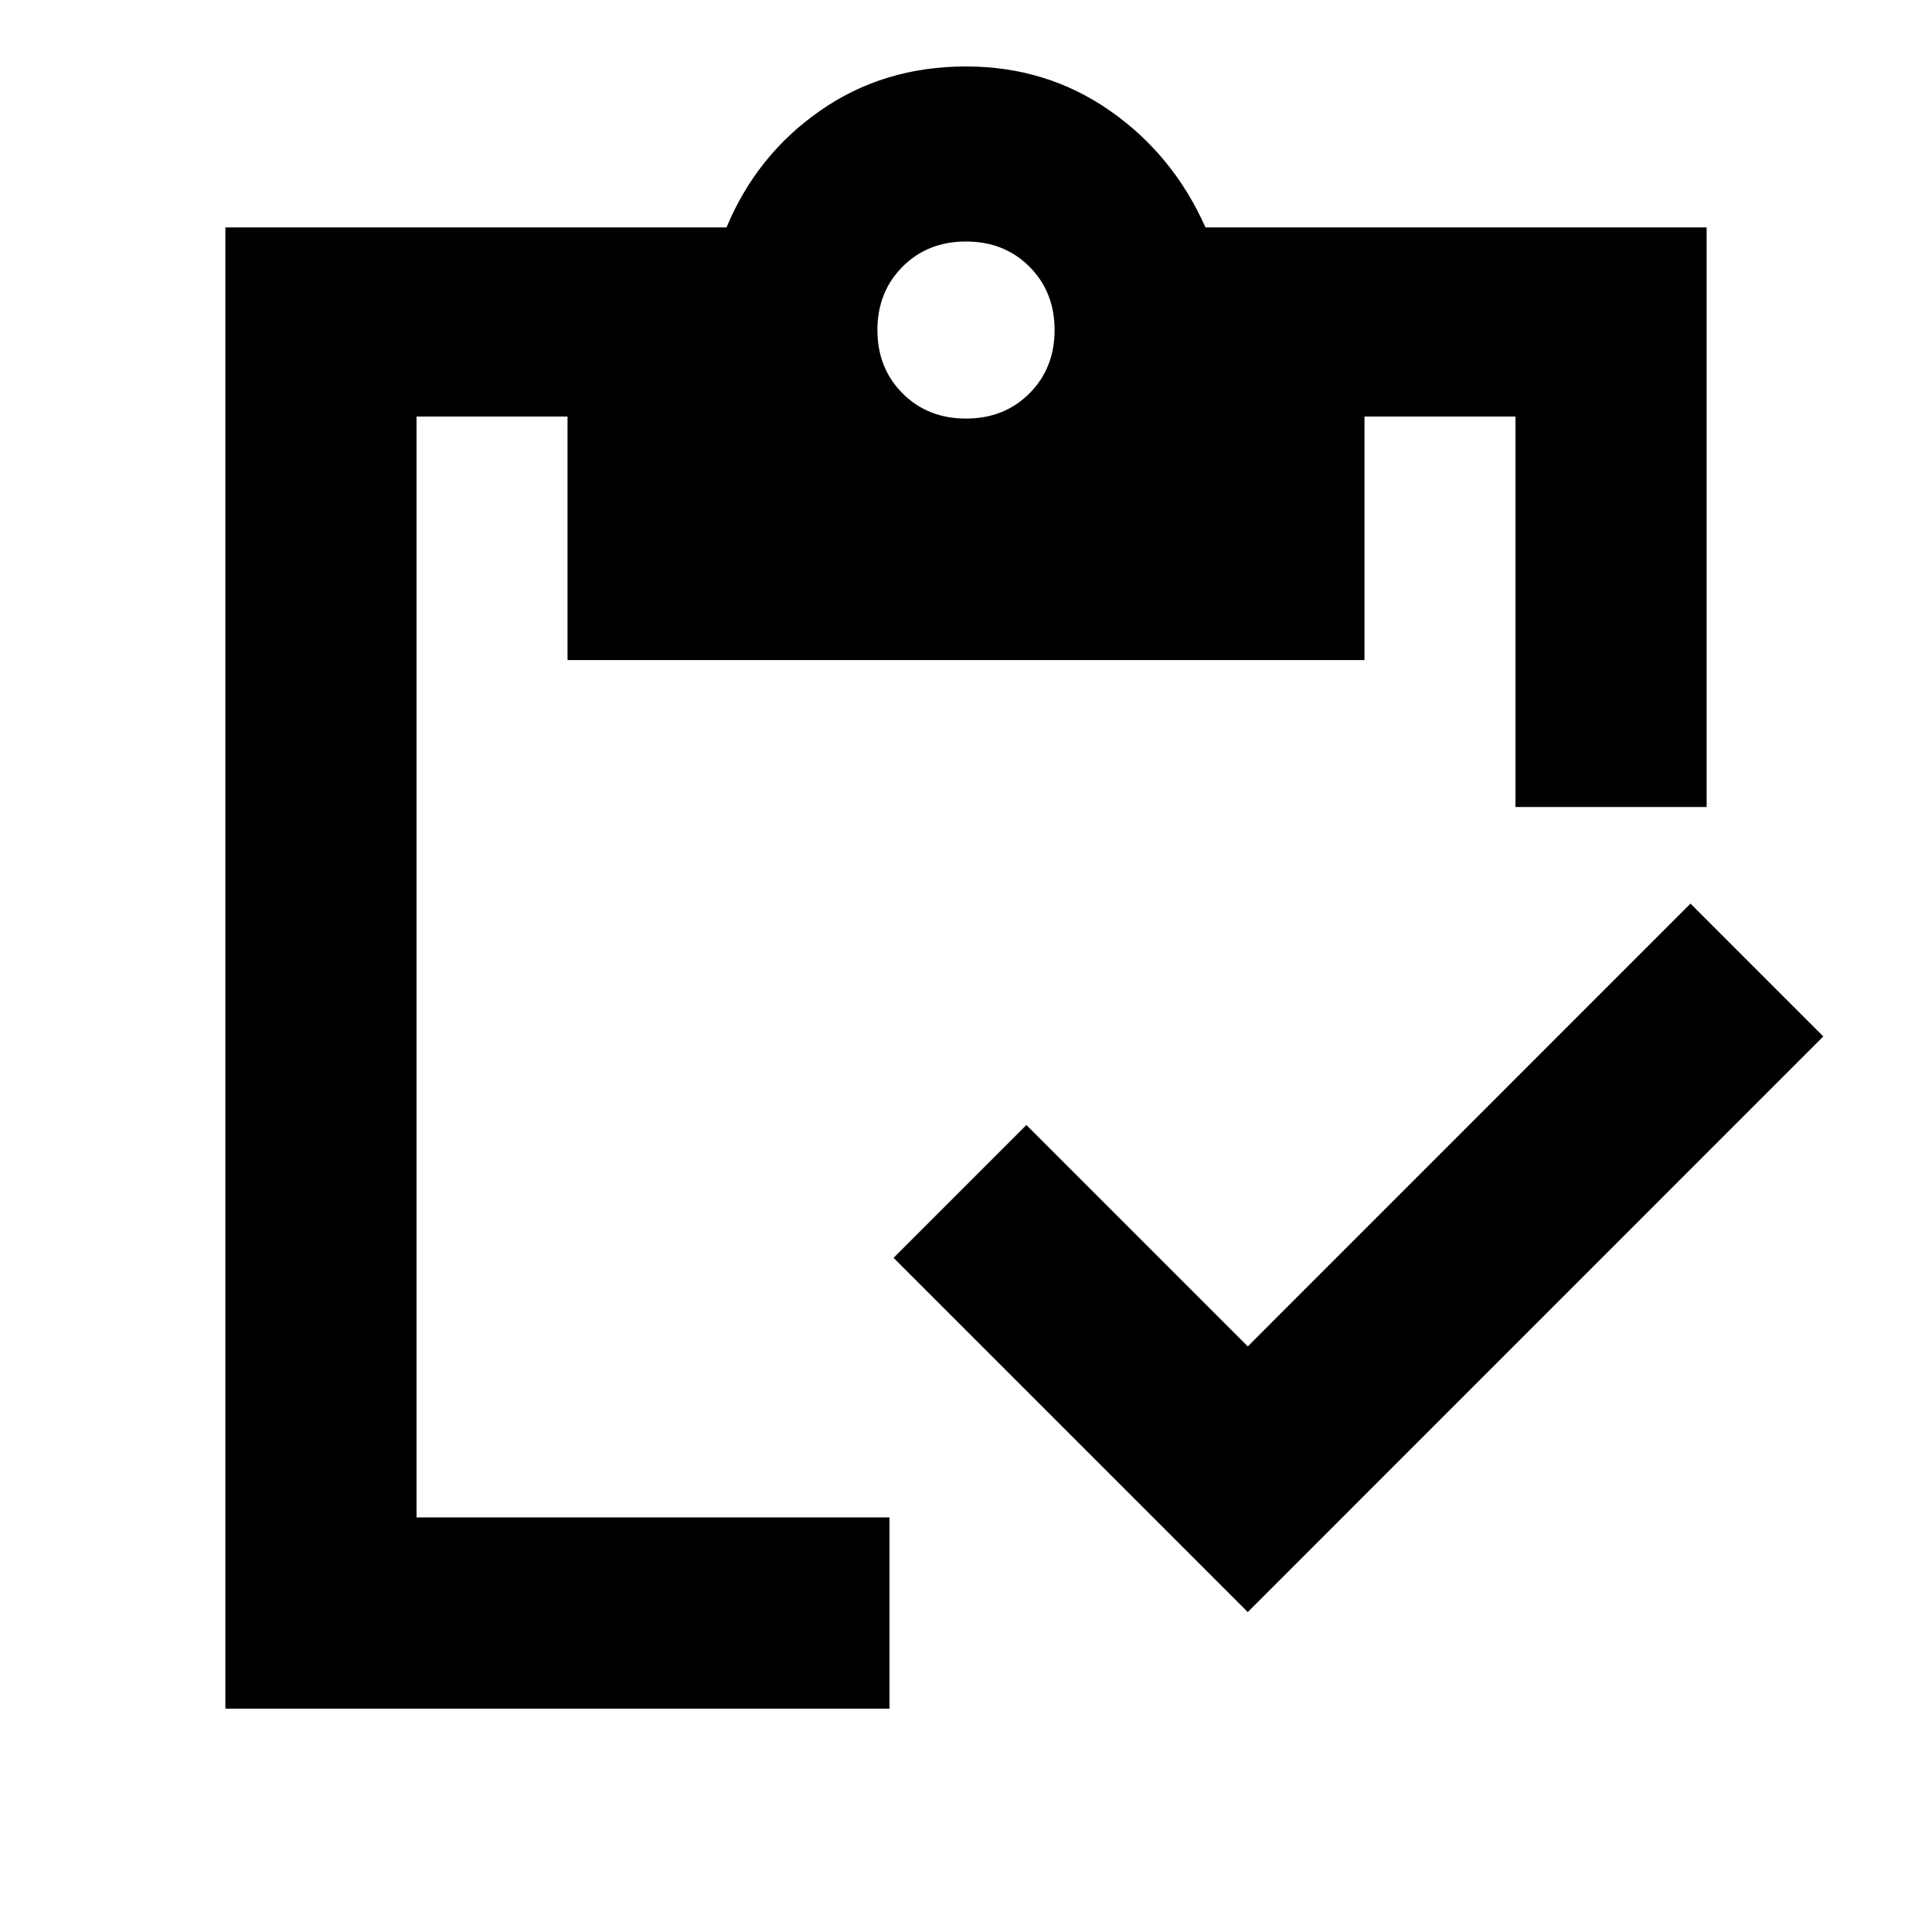 <svg xmlns="http://www.w3.org/2000/svg" height="20" width="20"><path d="M10 4.333Q10.396 4.333 10.656 4.073Q10.917 3.812 10.917 3.417Q10.917 3.021 10.656 2.76Q10.396 2.5 10 2.5Q9.604 2.5 9.344 2.76Q9.083 3.021 9.083 3.417Q9.083 3.812 9.344 4.073Q9.604 4.333 10 4.333ZM9.208 17.688H2.333V2.354H7.521Q7.833 1.604 8.49 1.146Q9.146 0.688 10 0.688Q10.833 0.688 11.49 1.146Q12.146 1.604 12.479 2.354H17.667V8.354H15.688V4.312Q15.688 4.312 15.688 4.312Q15.688 4.312 15.688 4.312H14.125V6.833H5.875V4.312H4.312Q4.312 4.312 4.312 4.312Q4.312 4.312 4.312 4.312V15.708Q4.312 15.708 4.312 15.708Q4.312 15.708 4.312 15.708H9.208ZM12.917 16.688 9.25 13.021 10.625 11.646 12.917 13.938 17.5 9.354 18.875 10.729Z"/></svg>